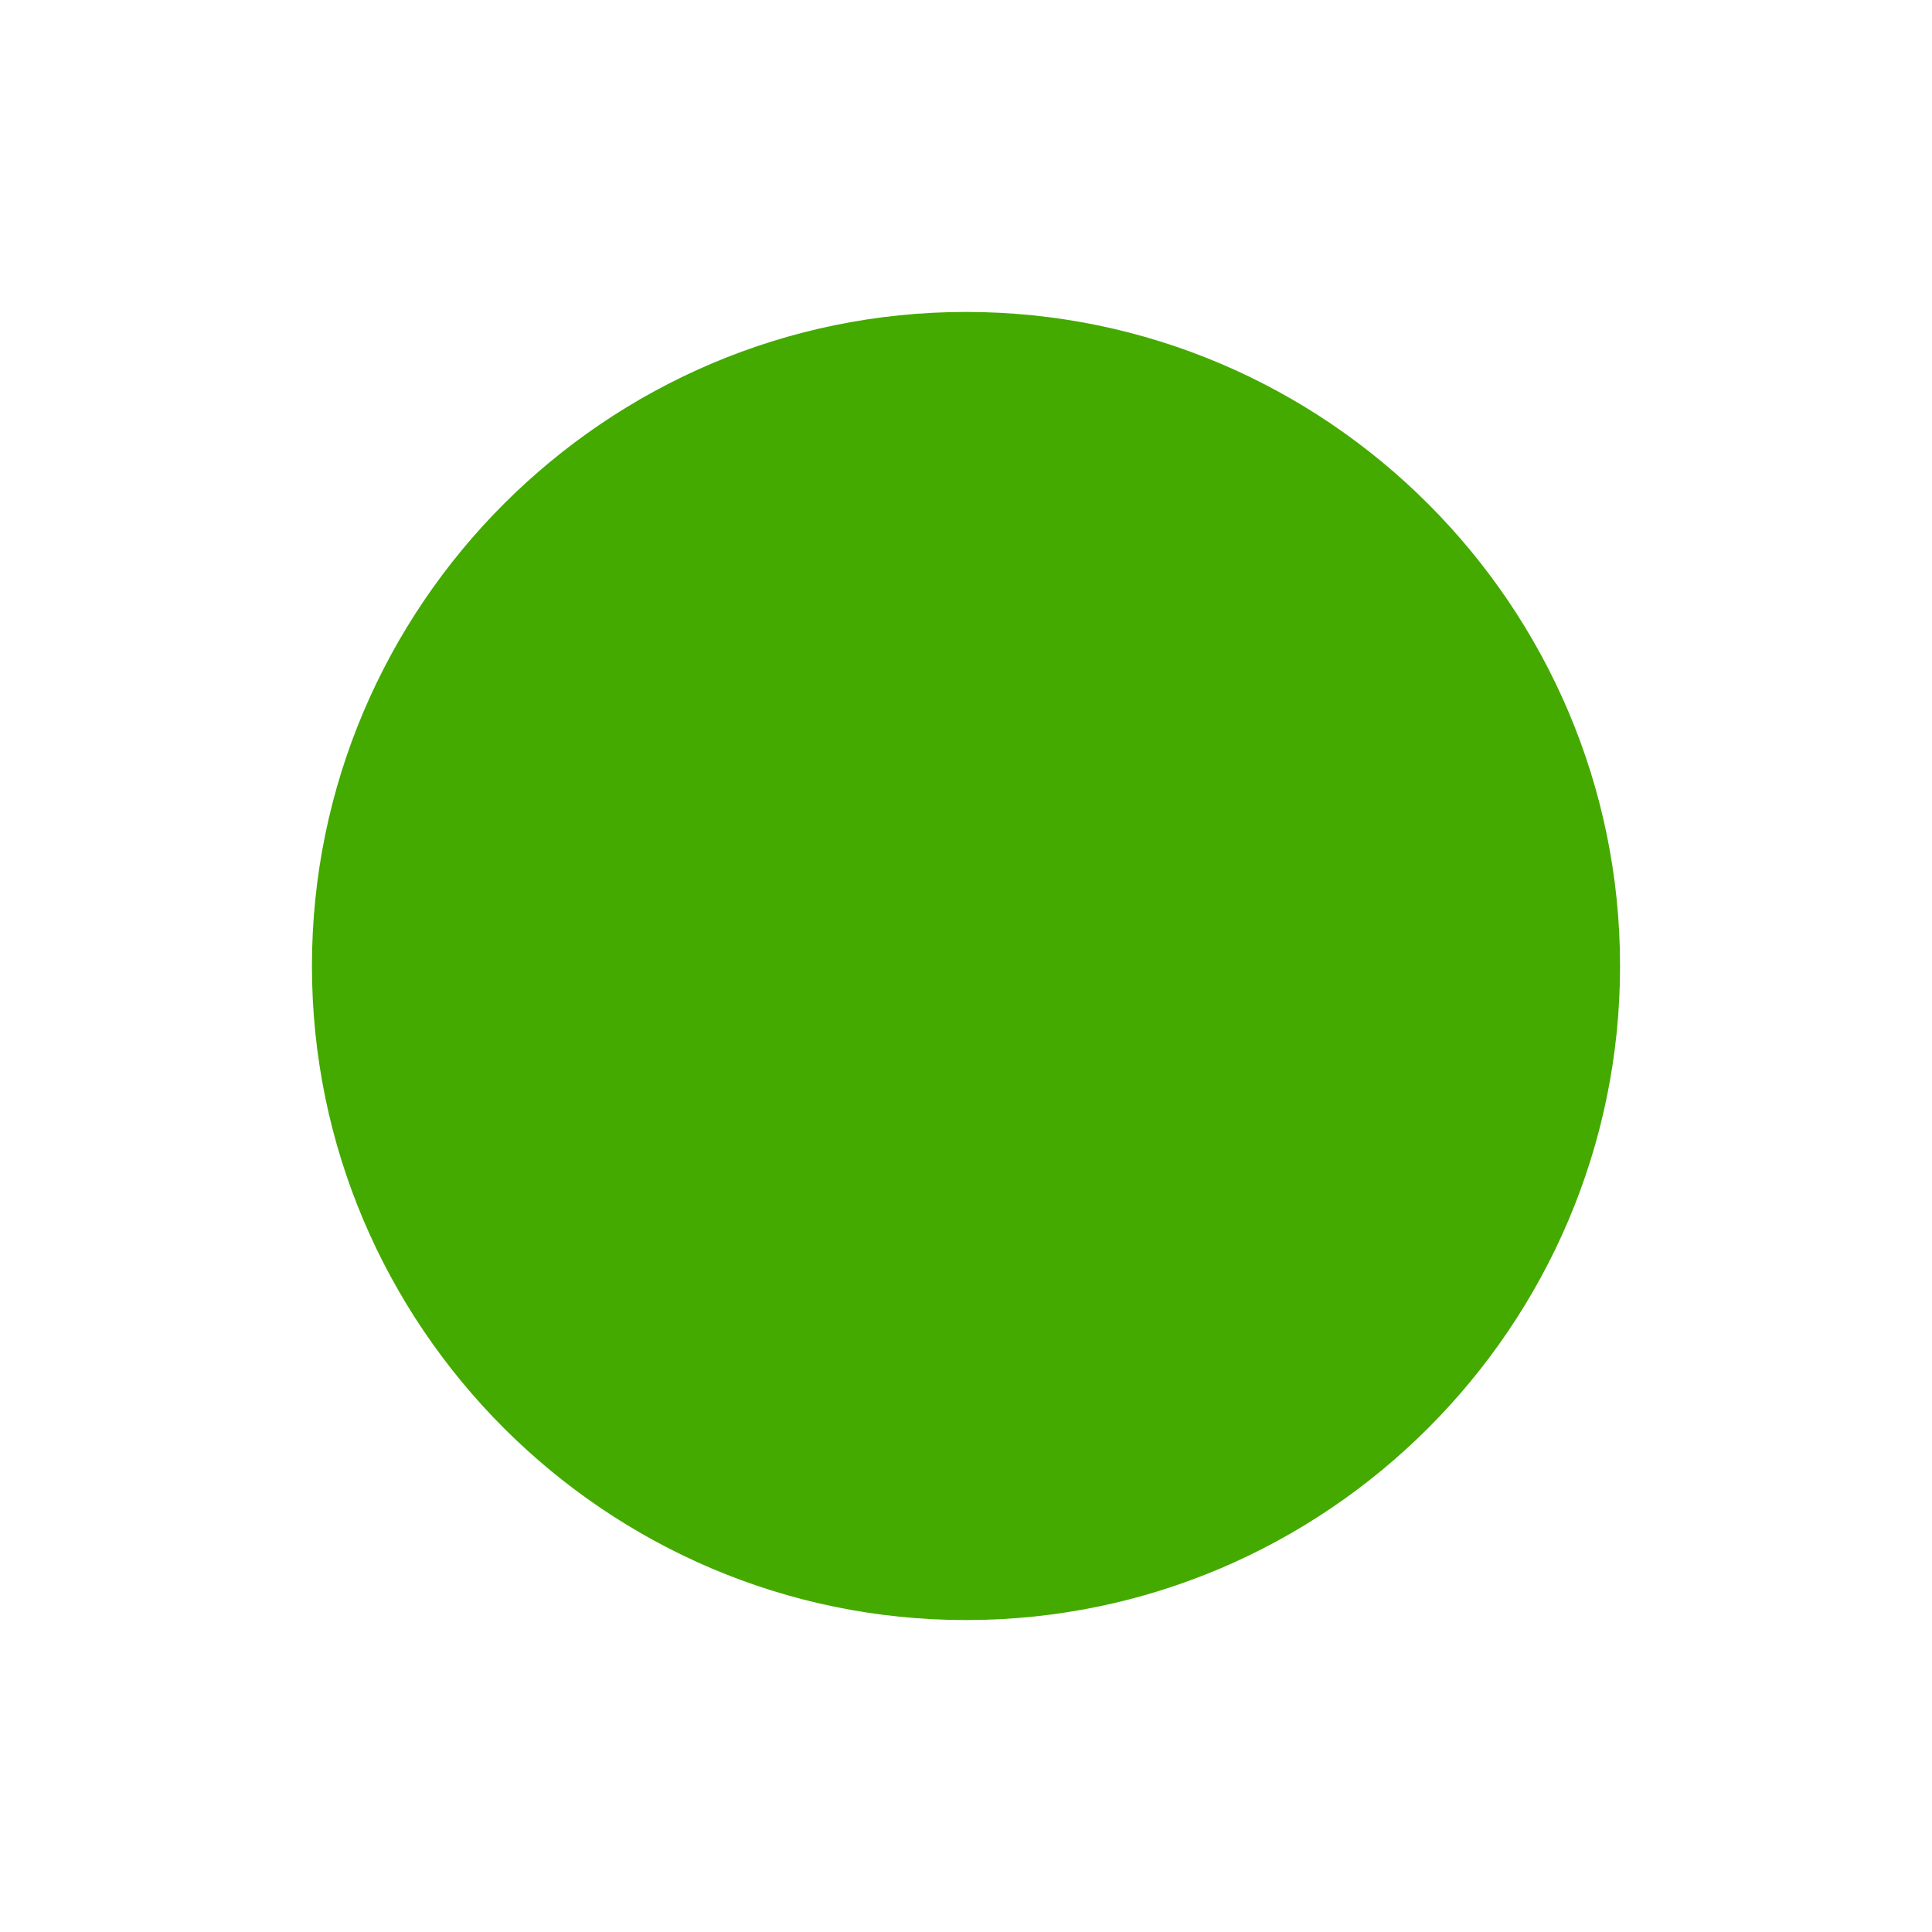 <?xml version="1.0" encoding="UTF-8" standalone="no"?>
<svg
   xmlns:dc="http://purl.org/dc/elements/1.1/"
   xmlns:cc="http://creativecommons.org/ns#"
   xmlns:rdf="http://www.w3.org/1999/02/22-rdf-syntax-ns#"
   xmlns:svg="http://www.w3.org/2000/svg"
   xmlns="http://www.w3.org/2000/svg"
   xmlns:sodipodi="http://sodipodi.sourceforge.net/DTD/sodipodi-0.dtd"
   xmlns:inkscape="http://www.inkscape.org/namespaces/inkscape"
   version="1.1"
   id="dot1"
   x="0px"
   y="0px"
   viewBox="0 0 96 96"
   style="enable-background:new 0 0 96 96;"
   xml:space="preserve"
   sodipodi:docname="dot.svg"
   inkscape:version="0.92.4 (5da689c313, 2019-01-14)"><defs
   id="defs9" /><sodipodi:namedview
   pagecolor="#ffffff"
   bordercolor="#666666"
   borderopacity="1"
   objecttolerance="10"
   gridtolerance="10"
   guidetolerance="10"
   inkscape:pageopacity="0"
   inkscape:pageshadow="2"
   inkscape:window-width="1669"
   inkscape:window-height="887"
   id="namedview7"
   showgrid="false"
   inkscape:zoom="2.4583333"
   inkscape:cx="48"
   inkscape:cy="48"
   inkscape:window-x="0"
   inkscape:window-y="27"
   inkscape:window-maximized="0"
   inkscape:current-layer="dot1" />
<style
   type="text/css"
   id="style2">
	.st0{fill:#333333;}
</style>
<g
   id="XMLID_1_"
   style="fill:#44aa00">
	<path
   id="XMLID_3_"
   class="st0"
   d="M15.5,48c0-17.9,14.6-32.5,32.5-32.5S80.5,30.1,80.5,48S65.9,80.5,48,80.5S15.5,65.9,15.5,48z"
   style="fill:#44aa00" />
</g>
</svg>